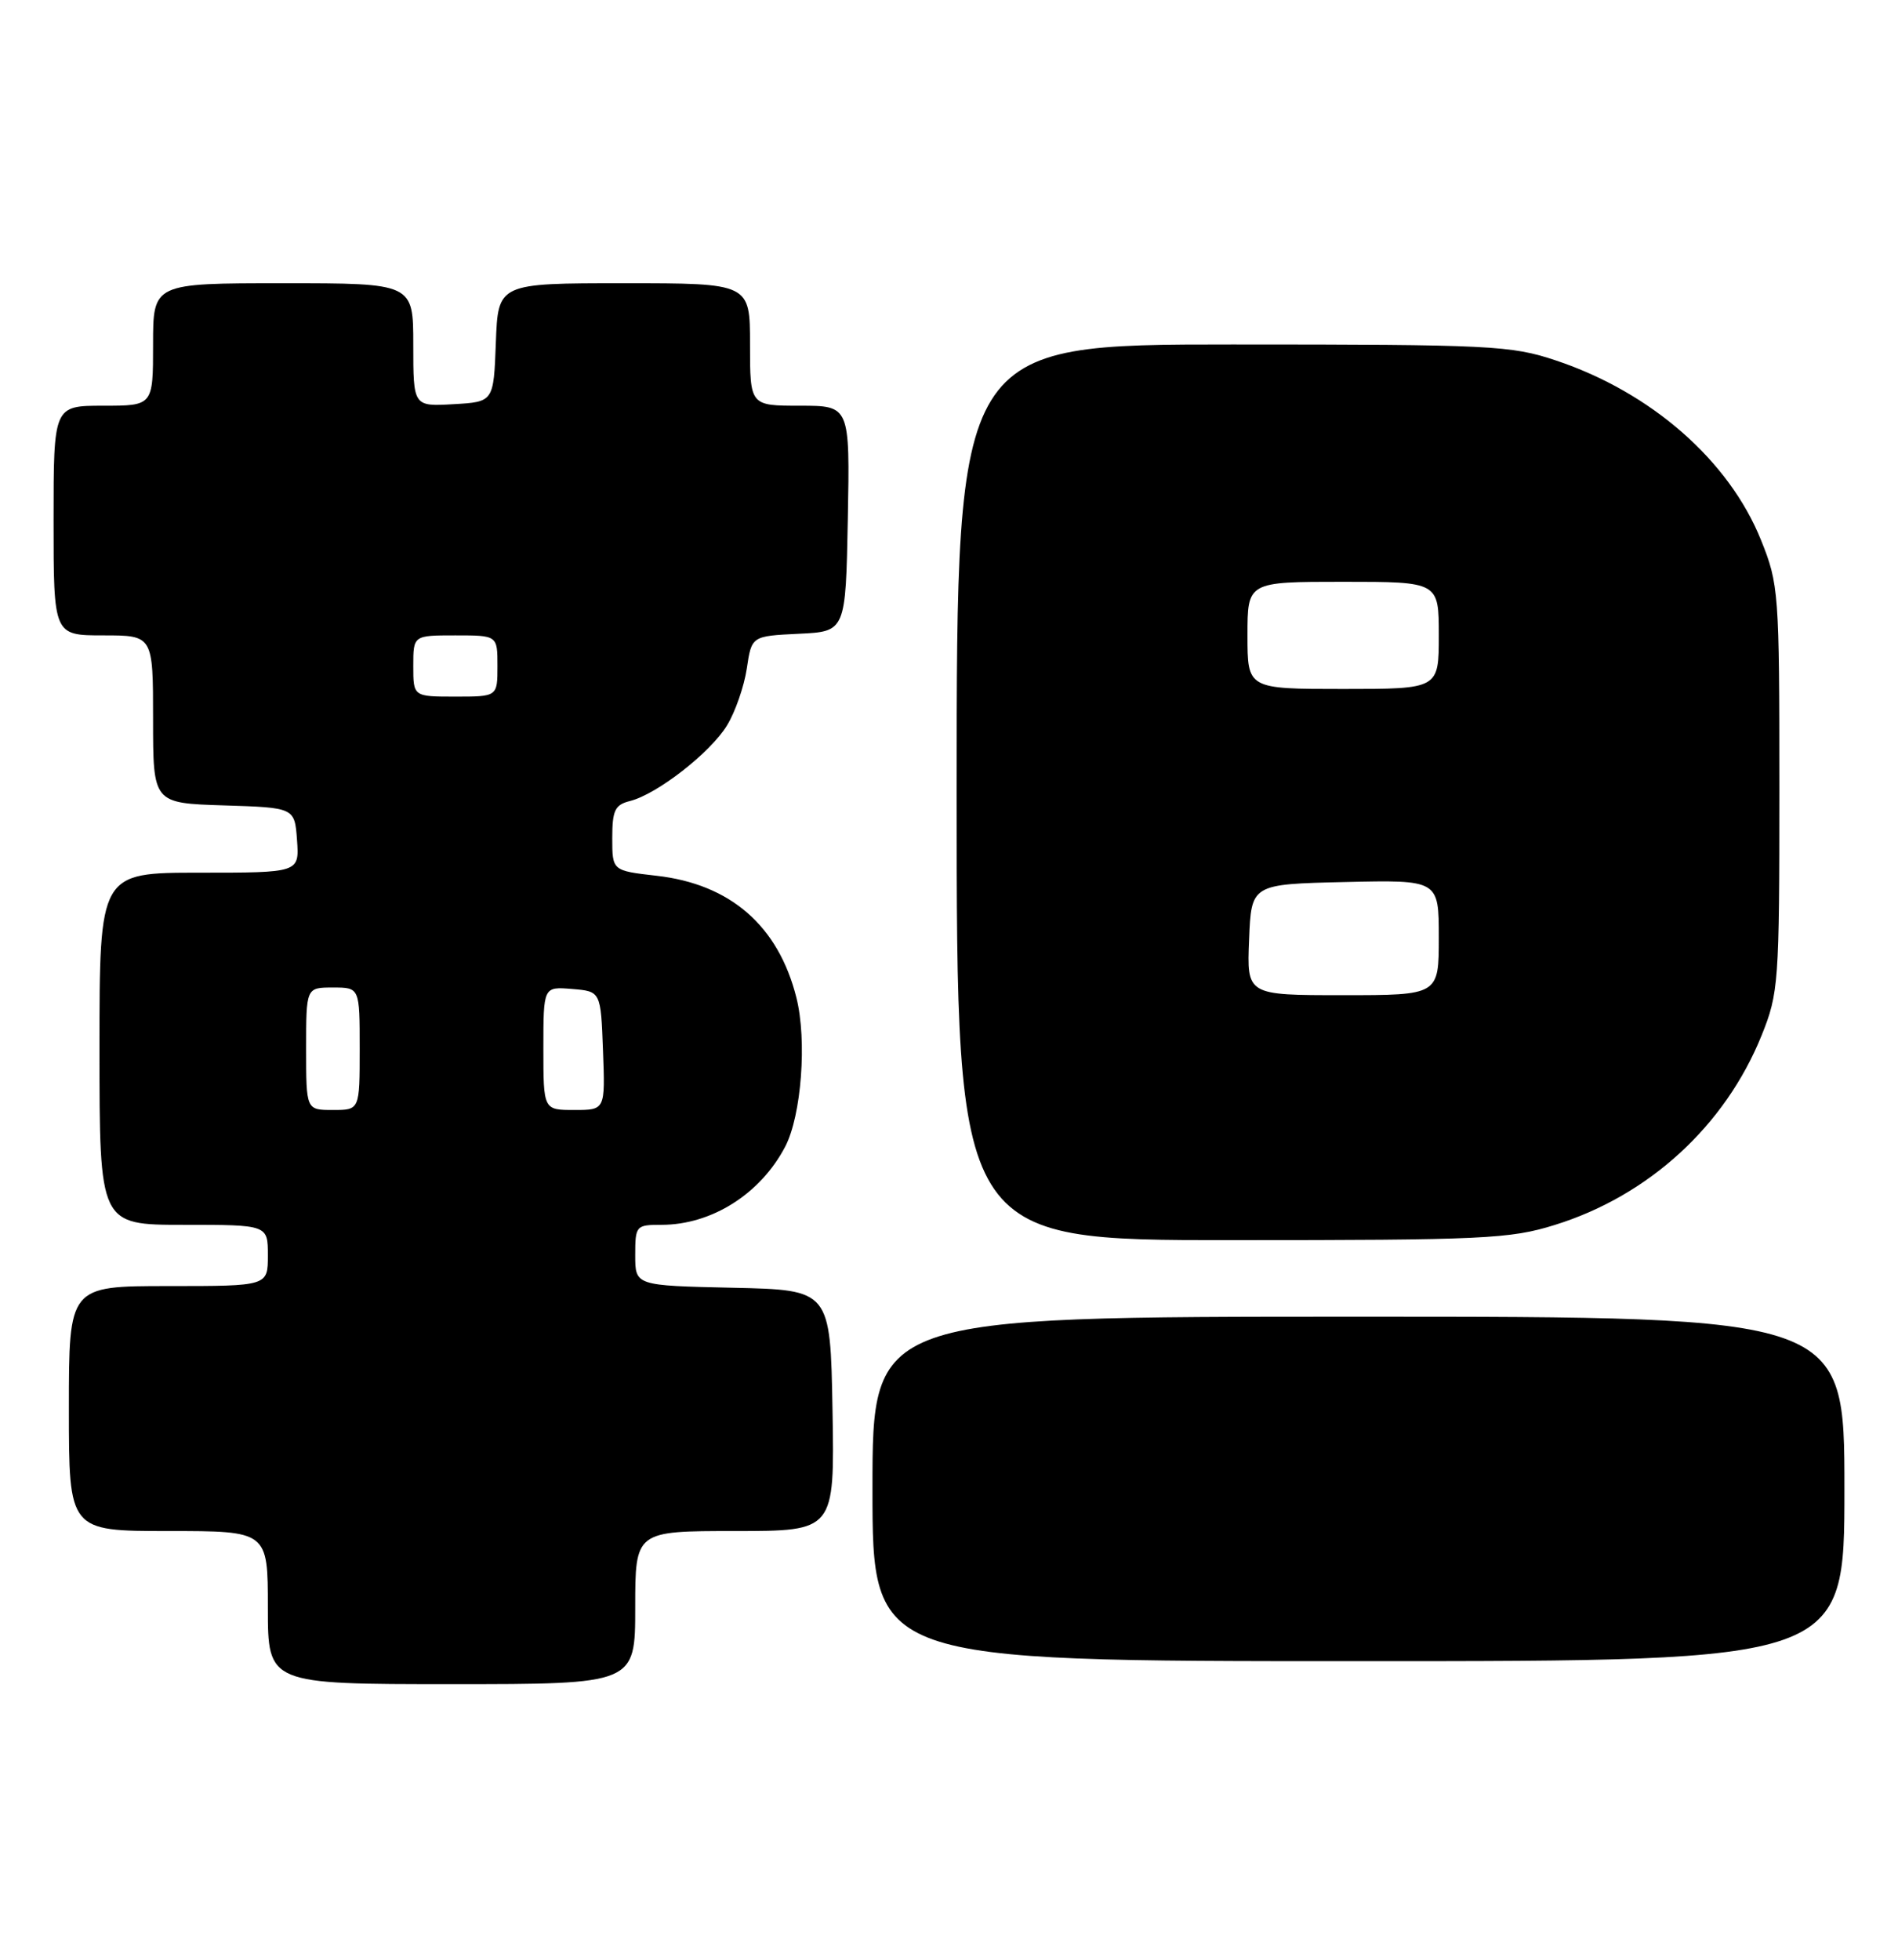 <?xml version="1.0" encoding="UTF-8" standalone="no"?>
<!DOCTYPE svg PUBLIC "-//W3C//DTD SVG 1.1//EN" "http://www.w3.org/Graphics/SVG/1.1/DTD/svg11.dtd" >
<svg xmlns="http://www.w3.org/2000/svg" xmlns:xlink="http://www.w3.org/1999/xlink" version="1.1" viewBox="0 0 248 256">
 <g >
 <path fill="currentColor"
d=" M 83.00 210.00 C 83.00 200.00 83.00 200.00 96.03 200.00 C 109.05 200.00 109.05 200.00 108.78 184.25 C 108.50 168.50 108.50 168.50 95.75 168.22 C 83.00 167.94 83.00 167.94 83.00 163.97 C 83.00 160.11 83.10 160.00 86.43 160.00 C 92.99 160.00 99.37 155.96 102.60 149.78 C 104.72 145.71 105.46 135.89 104.06 130.32 C 101.70 120.94 95.44 115.49 85.78 114.40 C 80.00 113.74 80.00 113.74 80.00 109.48 C 80.00 105.86 80.35 105.13 82.31 104.64 C 85.86 103.75 92.84 98.31 95.00 94.75 C 96.07 93.00 97.23 89.66 97.58 87.33 C 98.21 83.09 98.21 83.09 104.36 82.79 C 110.50 82.50 110.50 82.50 110.78 67.75 C 111.05 53.00 111.05 53.00 104.53 53.00 C 98.00 53.00 98.00 53.00 98.00 45.00 C 98.00 37.00 98.00 37.00 81.54 37.00 C 65.08 37.00 65.08 37.00 64.79 44.75 C 64.50 52.50 64.50 52.50 59.25 52.80 C 54.00 53.10 54.00 53.10 54.00 45.05 C 54.00 37.00 54.00 37.00 37.00 37.00 C 20.00 37.00 20.00 37.00 20.00 45.00 C 20.00 53.00 20.00 53.00 13.50 53.00 C 7.00 53.00 7.00 53.00 7.00 68.00 C 7.00 83.00 7.00 83.00 13.50 83.00 C 20.00 83.00 20.00 83.00 20.00 93.96 C 20.00 104.92 20.00 104.92 29.25 105.21 C 38.50 105.50 38.50 105.50 38.81 109.75 C 39.11 114.00 39.11 114.00 26.06 114.00 C 13.00 114.00 13.00 114.00 13.00 137.00 C 13.00 160.00 13.00 160.00 24.00 160.00 C 35.00 160.00 35.00 160.00 35.00 164.00 C 35.00 168.00 35.00 168.00 22.00 168.00 C 9.00 168.00 9.00 168.00 9.00 184.00 C 9.00 200.00 9.00 200.00 22.00 200.00 C 35.00 200.00 35.00 200.00 35.00 210.00 C 35.00 220.00 35.00 220.00 59.00 220.00 C 83.00 220.00 83.00 220.00 83.00 210.00 Z  M 241.00 194.50 C 241.00 172.00 241.00 172.00 177.50 172.00 C 114.00 172.00 114.00 172.00 114.00 194.50 C 114.00 217.00 114.00 217.00 177.50 217.00 C 241.00 217.00 241.00 217.00 241.00 194.50 Z  M 203.14 160.02 C 215.43 156.21 225.41 147.07 230.18 135.25 C 232.40 129.74 232.50 128.41 232.50 103.00 C 232.50 77.36 232.42 76.31 230.10 70.55 C 225.91 60.14 215.74 51.24 203.28 47.08 C 197.44 45.13 194.85 45.00 161.03 45.00 C 125.00 45.00 125.00 45.00 125.00 103.50 C 125.00 162.00 125.00 162.00 160.89 162.00 C 193.83 162.00 197.31 161.84 203.14 160.02 Z  M 40.00 137.00 C 40.00 129.00 40.00 129.00 43.50 129.00 C 47.00 129.00 47.00 129.00 47.00 137.00 C 47.00 145.00 47.00 145.00 43.50 145.00 C 40.00 145.00 40.00 145.00 40.00 137.00 Z  M 71.00 136.94 C 71.00 128.88 71.00 128.88 74.75 129.19 C 78.50 129.50 78.50 129.50 78.79 137.25 C 79.08 145.00 79.08 145.00 75.04 145.00 C 71.00 145.00 71.00 145.00 71.00 136.94 Z  M 54.00 87.00 C 54.00 83.00 54.00 83.00 59.50 83.00 C 65.00 83.00 65.00 83.00 65.00 87.00 C 65.00 91.00 65.00 91.00 59.50 91.00 C 54.00 91.00 54.00 91.00 54.00 87.00 Z  M 163.21 122.75 C 163.50 115.50 163.50 115.50 175.75 115.22 C 188.00 114.94 188.00 114.94 188.00 122.47 C 188.00 130.00 188.00 130.00 175.46 130.00 C 162.91 130.00 162.91 130.00 163.21 122.75 Z  M 163.00 83.00 C 163.00 76.00 163.00 76.00 175.50 76.00 C 188.00 76.00 188.00 76.00 188.00 83.00 C 188.00 90.00 188.00 90.00 175.50 90.00 C 163.00 90.00 163.00 90.00 163.00 83.00 Z "/>
</g>
</svg>